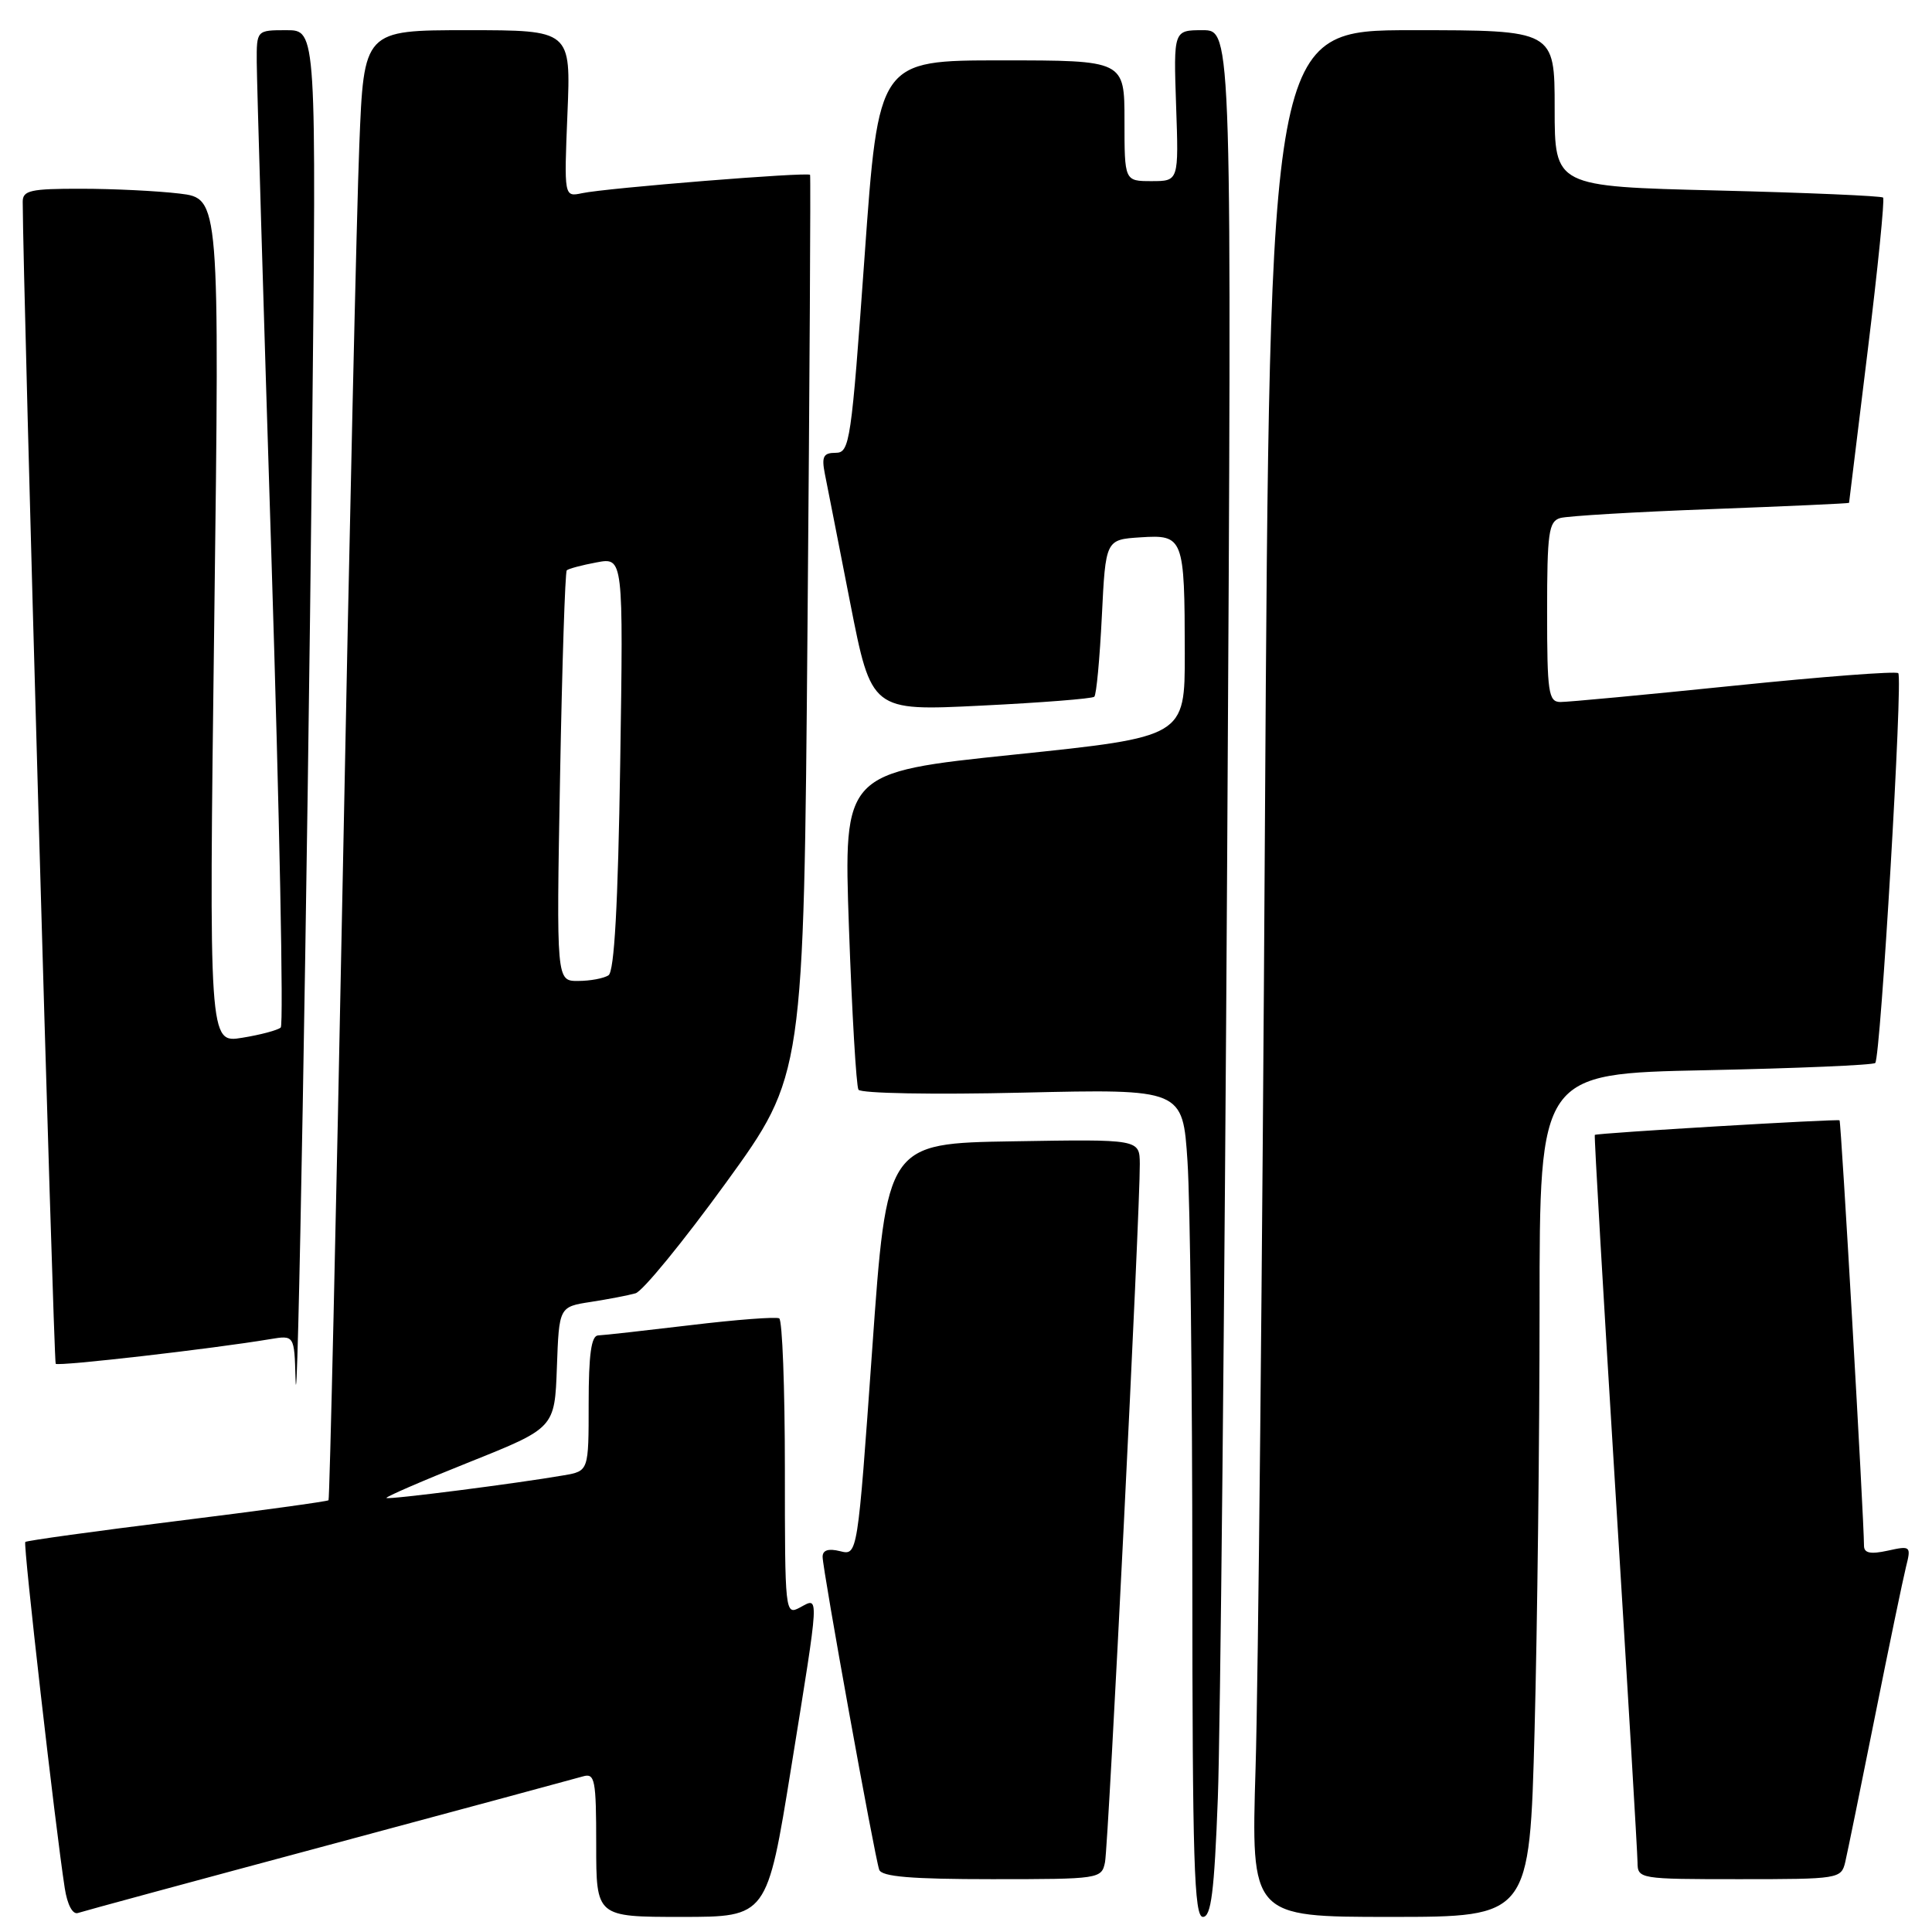 <?xml version="1.0" encoding="UTF-8" standalone="no"?>
<!DOCTYPE svg PUBLIC "-//W3C//DTD SVG 1.1//EN" "http://www.w3.org/Graphics/SVG/1.1/DTD/svg11.dtd" >
<svg xmlns="http://www.w3.org/2000/svg" xmlns:xlink="http://www.w3.org/1999/xlink" version="1.1" viewBox="0 0 256 256">
 <g >
 <path fill="currentColor"
d=" M 43.50 244.49 C 61.10 239.76 76.29 235.66 77.25 235.38 C 78.83 234.92 79.00 235.79 79.00 244.43 C 79.00 254.00 79.00 254.00 90.32 254.00 C 101.64 254.00 101.64 254.00 104.83 234.25 C 108.64 210.64 108.58 211.62 106.00 213.00 C 104.03 214.05 104.00 213.76 104.00 194.59 C 104.00 183.88 103.66 174.93 103.25 174.69 C 102.84 174.46 97.55 174.86 91.50 175.59 C 85.45 176.31 79.94 176.93 79.25 176.95 C 78.35 176.99 78.00 179.48 78.00 185.95 C 78.00 194.91 78.00 194.91 74.75 195.48 C 68.53 196.56 51.50 198.74 51.21 198.49 C 51.04 198.36 55.99 196.21 62.21 193.73 C 73.50 189.21 73.50 189.21 73.79 181.19 C 74.08 173.16 74.08 173.16 78.29 172.51 C 80.61 172.15 83.27 171.64 84.21 171.37 C 85.15 171.11 90.55 164.50 96.21 156.70 C 106.50 142.50 106.50 142.50 107.00 83.00 C 107.28 50.27 107.43 23.35 107.34 23.17 C 107.13 22.76 80.34 24.91 77.12 25.60 C 74.74 26.10 74.74 26.10 75.19 15.05 C 75.65 4.00 75.65 4.00 61.93 4.00 C 48.21 4.00 48.21 4.00 47.61 19.25 C 47.27 27.64 46.28 71.40 45.41 116.50 C 44.53 161.60 43.68 198.63 43.53 198.79 C 43.37 198.95 34.34 200.19 23.46 201.54 C 12.57 202.89 3.52 204.14 3.35 204.32 C 3.05 204.62 7.34 242.21 8.58 250.19 C 8.92 252.39 9.63 253.72 10.33 253.48 C 10.97 253.26 25.90 249.21 43.50 244.49 Z  M 161.37 238.25 C 161.70 229.59 162.26 173.34 162.61 113.25 C 163.24 4.00 163.24 4.00 159.37 4.00 C 155.50 4.00 155.50 4.00 155.84 14.00 C 156.19 24.00 156.19 24.00 152.59 24.00 C 149.00 24.00 149.00 24.00 149.00 16.00 C 149.00 8.00 149.00 8.00 132.71 8.00 C 116.41 8.00 116.41 8.00 114.56 34.00 C 112.80 58.60 112.60 60.00 110.73 60.00 C 109.11 60.00 108.85 60.49 109.29 62.75 C 109.59 64.26 111.11 71.96 112.65 79.86 C 115.47 94.22 115.47 94.22 129.99 93.50 C 137.97 93.11 144.72 92.58 145.00 92.32 C 145.28 92.06 145.72 87.27 146.00 81.67 C 146.50 71.50 146.50 71.50 151.12 71.20 C 156.83 70.83 156.97 71.19 156.99 86.57 C 157.00 97.64 157.00 97.64 134.38 99.99 C 111.77 102.34 111.77 102.34 112.49 122.92 C 112.89 134.24 113.46 143.90 113.75 144.39 C 114.05 144.88 123.63 145.06 135.50 144.78 C 156.72 144.29 156.72 144.29 157.35 153.90 C 157.70 159.18 157.99 183.86 157.99 208.75 C 158.00 246.65 158.23 254.00 159.39 254.00 C 160.48 254.00 160.90 250.72 161.37 238.25 Z  M 203.34 229.25 C 203.70 215.64 204.00 190.50 204.00 173.38 C 204.00 142.26 204.00 142.26 225.99 141.81 C 238.08 141.56 248.20 141.13 248.48 140.85 C 249.19 140.14 252.16 89.83 251.53 89.20 C 251.24 88.91 241.45 89.66 229.76 90.86 C 218.06 92.06 207.71 93.03 206.75 93.02 C 205.18 93.00 205.00 91.76 205.00 81.07 C 205.00 70.56 205.21 69.08 206.75 68.64 C 207.71 68.37 216.71 67.83 226.75 67.46 C 236.79 67.08 245.00 66.71 245.01 66.63 C 245.01 66.56 246.12 57.52 247.47 46.55 C 248.82 35.57 249.74 26.41 249.52 26.18 C 249.29 25.96 239.41 25.53 227.55 25.24 C 206.00 24.71 206.00 24.71 206.00 14.35 C 206.00 4.00 206.00 4.00 187.12 4.00 C 168.25 4.00 168.25 4.00 167.61 109.25 C 167.27 167.14 166.71 223.39 166.37 234.25 C 165.77 254.00 165.77 254.00 184.22 254.00 C 202.68 254.00 202.68 254.00 203.34 229.25 Z  M 146.42 246.75 C 146.88 244.46 151.08 160.21 151.03 154.23 C 151.00 150.95 151.00 150.95 134.25 151.23 C 117.50 151.50 117.50 151.50 115.57 178.81 C 113.63 206.12 113.63 206.12 111.32 205.54 C 109.76 205.15 109.00 205.40 109.00 206.29 C 109.00 207.94 115.89 246.02 116.50 247.75 C 116.82 248.67 120.74 249.00 131.45 249.00 C 145.70 249.00 145.97 248.96 146.42 246.75 Z  M 244.50 246.75 C 244.79 245.51 246.56 236.85 248.43 227.50 C 250.30 218.15 252.16 209.21 252.55 207.64 C 253.25 204.86 253.18 204.80 250.14 205.47 C 247.85 205.97 247.00 205.80 246.99 204.83 C 246.97 200.98 243.96 148.63 243.75 148.45 C 243.50 148.24 211.65 150.13 211.32 150.38 C 211.22 150.46 212.45 171.67 214.05 197.51 C 215.65 223.35 216.97 245.51 216.98 246.75 C 217.00 248.97 217.17 249.00 230.48 249.00 C 243.64 249.00 243.97 248.95 244.50 246.75 Z  M 41.35 58.75 C 41.93 4.00 41.93 4.00 37.97 4.00 C 34.00 4.00 34.00 4.00 34.02 8.25 C 34.03 10.59 34.90 40.17 35.97 74.00 C 37.03 107.82 37.59 135.79 37.20 136.15 C 36.82 136.50 34.52 137.12 32.09 137.51 C 27.68 138.23 27.68 138.23 28.39 82.26 C 29.10 26.29 29.10 26.29 23.80 25.65 C 20.88 25.30 15.01 25.01 10.75 25.01 C 4.03 25.00 3.00 25.23 3.01 26.75 C 3.04 37.66 7.10 180.43 7.38 180.71 C 7.73 181.07 28.26 178.71 35.75 177.45 C 39.00 176.91 39.00 176.91 39.16 182.70 C 39.42 191.90 40.71 118.67 41.35 58.75 Z  M 74.21 102.98 C 74.48 88.13 74.88 75.79 75.10 75.57 C 75.32 75.36 77.10 74.88 79.05 74.52 C 82.60 73.85 82.60 73.85 82.18 101.18 C 81.89 119.94 81.40 128.73 80.63 129.23 C 80.01 129.64 78.20 129.98 76.61 129.98 C 73.72 130.00 73.72 130.00 74.21 102.98 Z "/>
</g>
</svg>